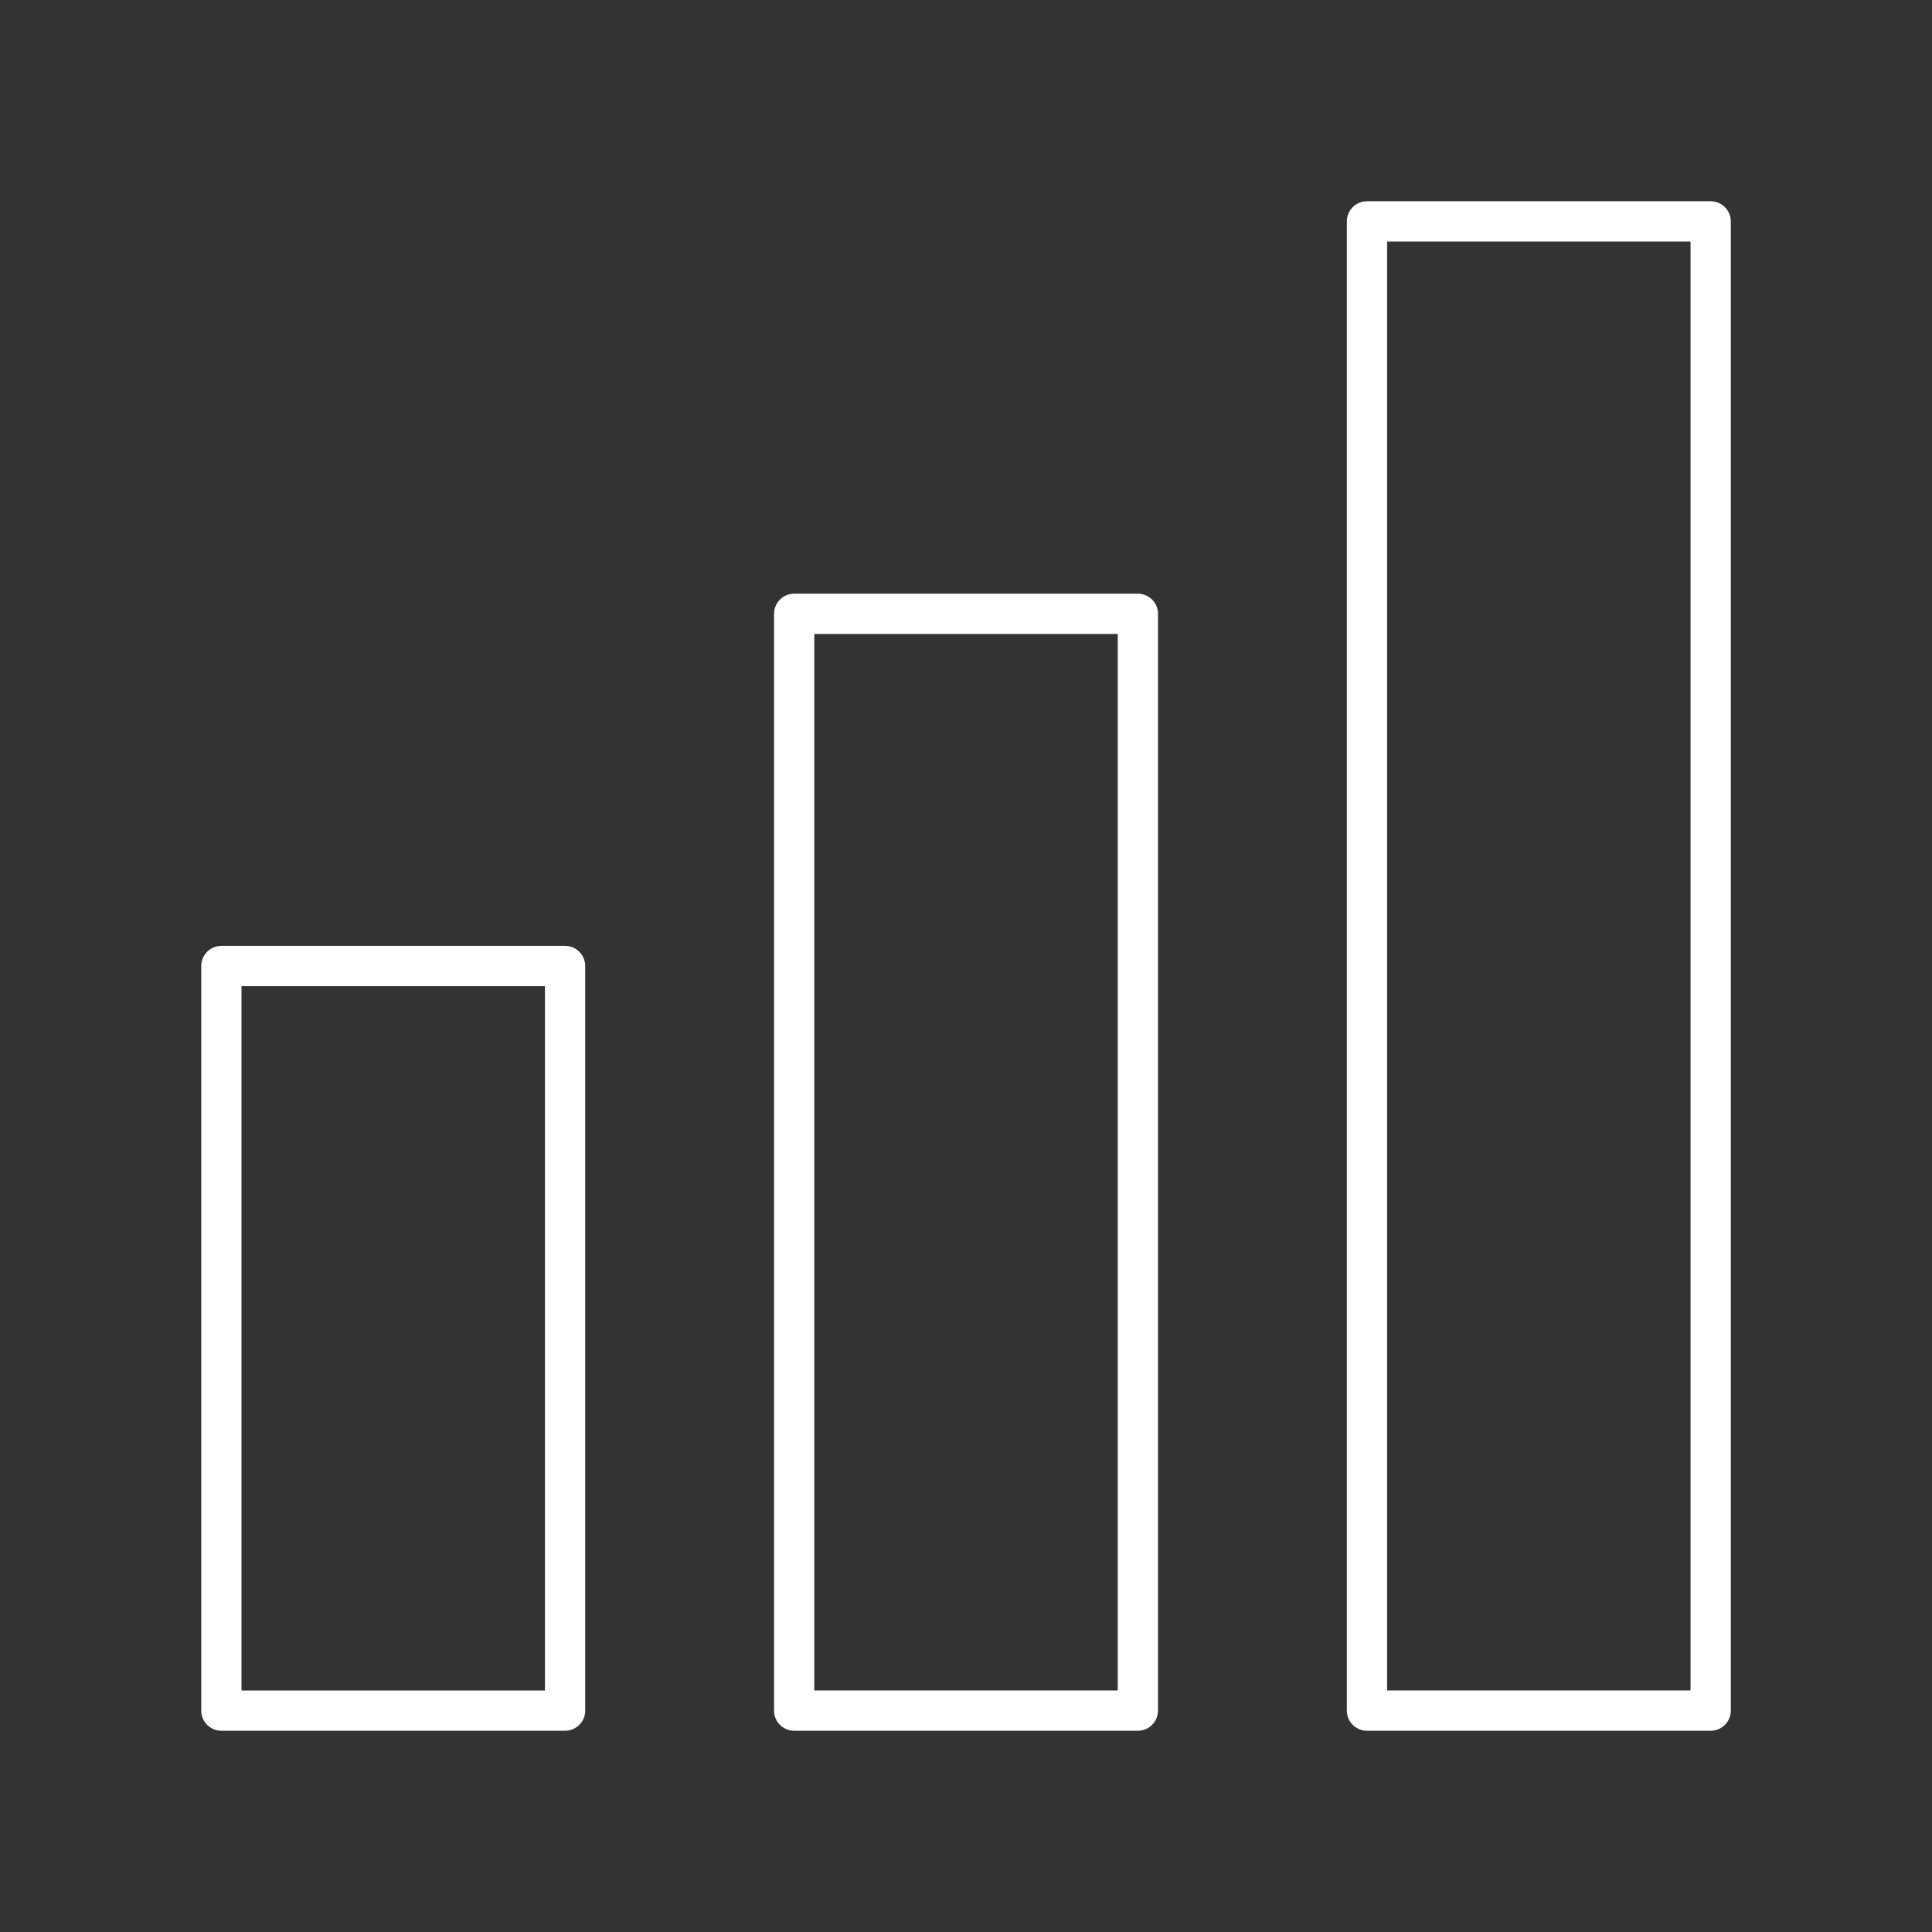 <?xml version="1.0" encoding="UTF-8"?><svg id="b" xmlns="http://www.w3.org/2000/svg" viewBox="0 0 48 48"><rect x="0" y="0" width="48" height="48" fill="#333333" stroke="none"/><defs><style>.c{fill:none;stroke:#fff;stroke-linecap:round;stroke-linejoin:round;}</style></defs><rect class="c" x="33.962" y="5.5" width="8.539" height="37"/><rect class="c" x="19.731" y="15.25" width="8.539" height="27.25"/><rect class="c" x="5.5" y="24" width="8.539" height="18.5"/></svg>
